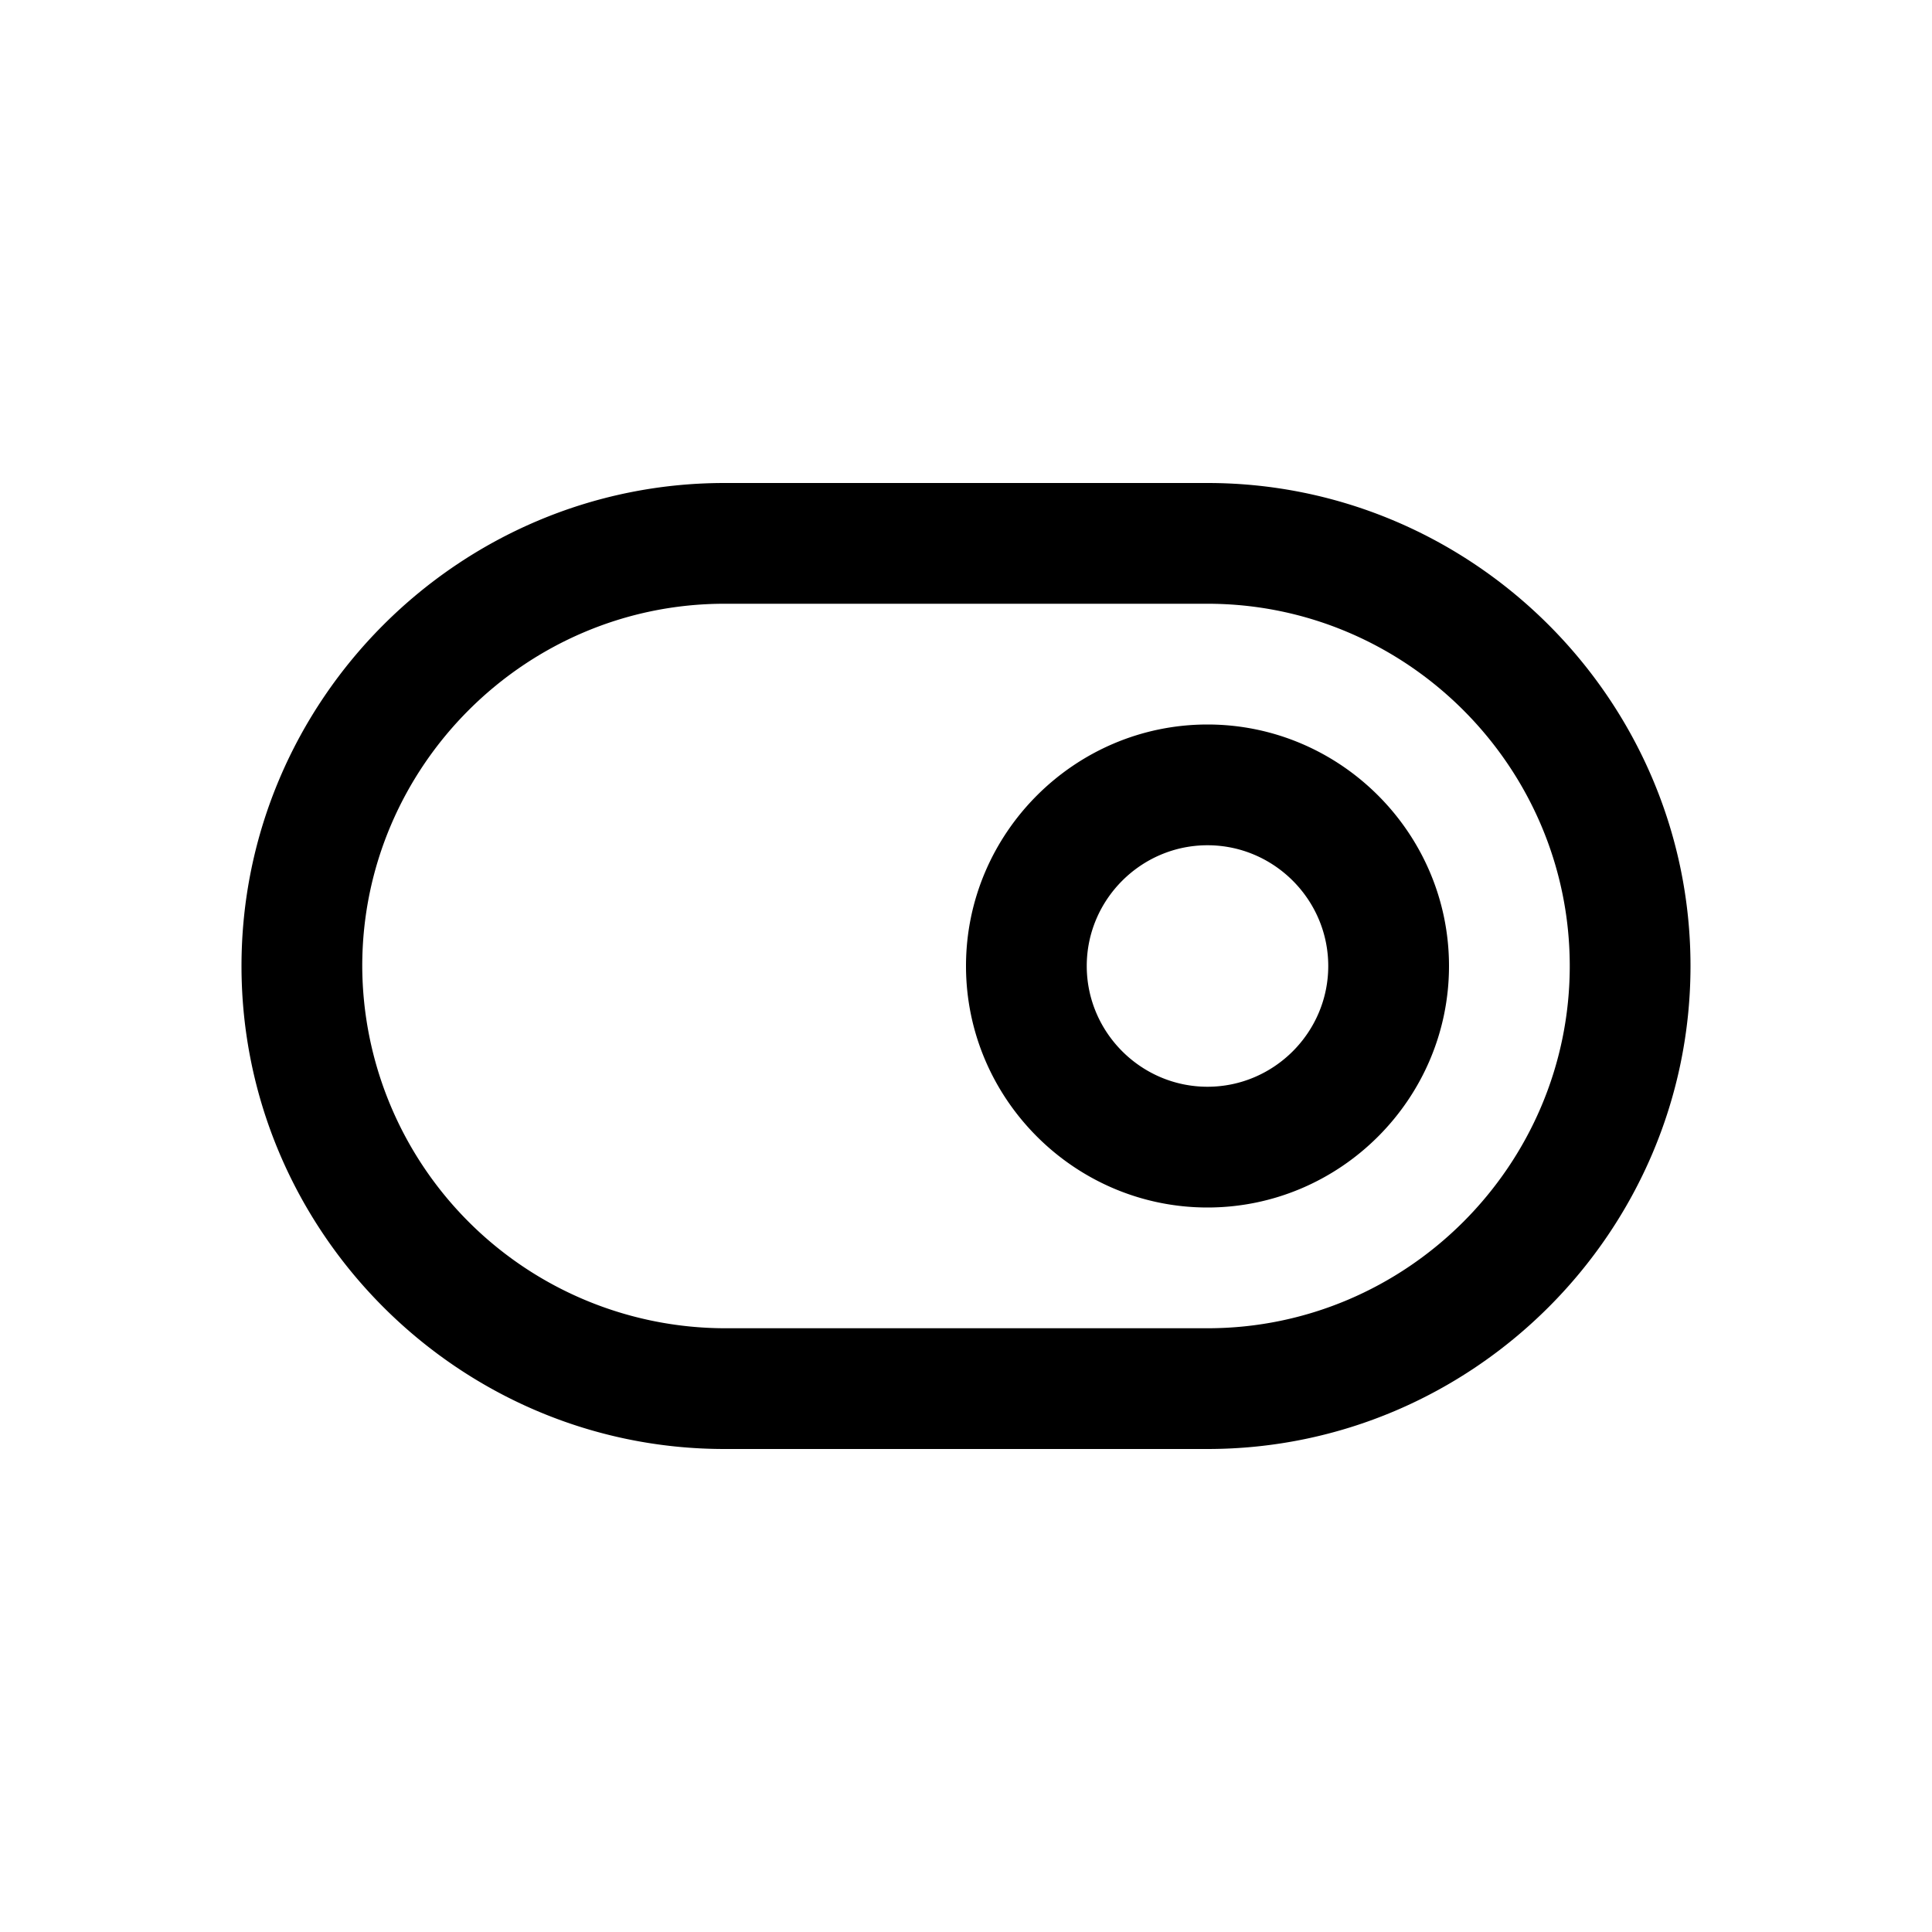 <svg xmlns="http://www.w3.org/2000/svg" xmlns:xlink="http://www.w3.org/1999/xlink" width="24" height="24" viewBox="0 0 24 24">
  <path
    d="M15 6H9c-3.3 0-6 2.7-6 6s2.7 6 6 6h6c3.3 0 6-2.7 6-6s-2.7-6-6-6zm0 10.5H9A4.513 4.513 0 0 1 4.5 12c0-2.475 2.025-4.5 4.5-4.5h6c2.475 0 4.5 2.025 4.5 4.5s-2.025 4.5-4.5 4.5zM15 9c-1.65 0-3 1.35-3 3s1.35 3 3 3 3-1.35 3-3-1.35-3-3-3zm0 4.5c-.825 0-1.5-.675-1.5-1.5s.675-1.5 1.5-1.5 1.5.675 1.5 1.5-.675 1.5-1.5 1.5z"
  />
</svg>
